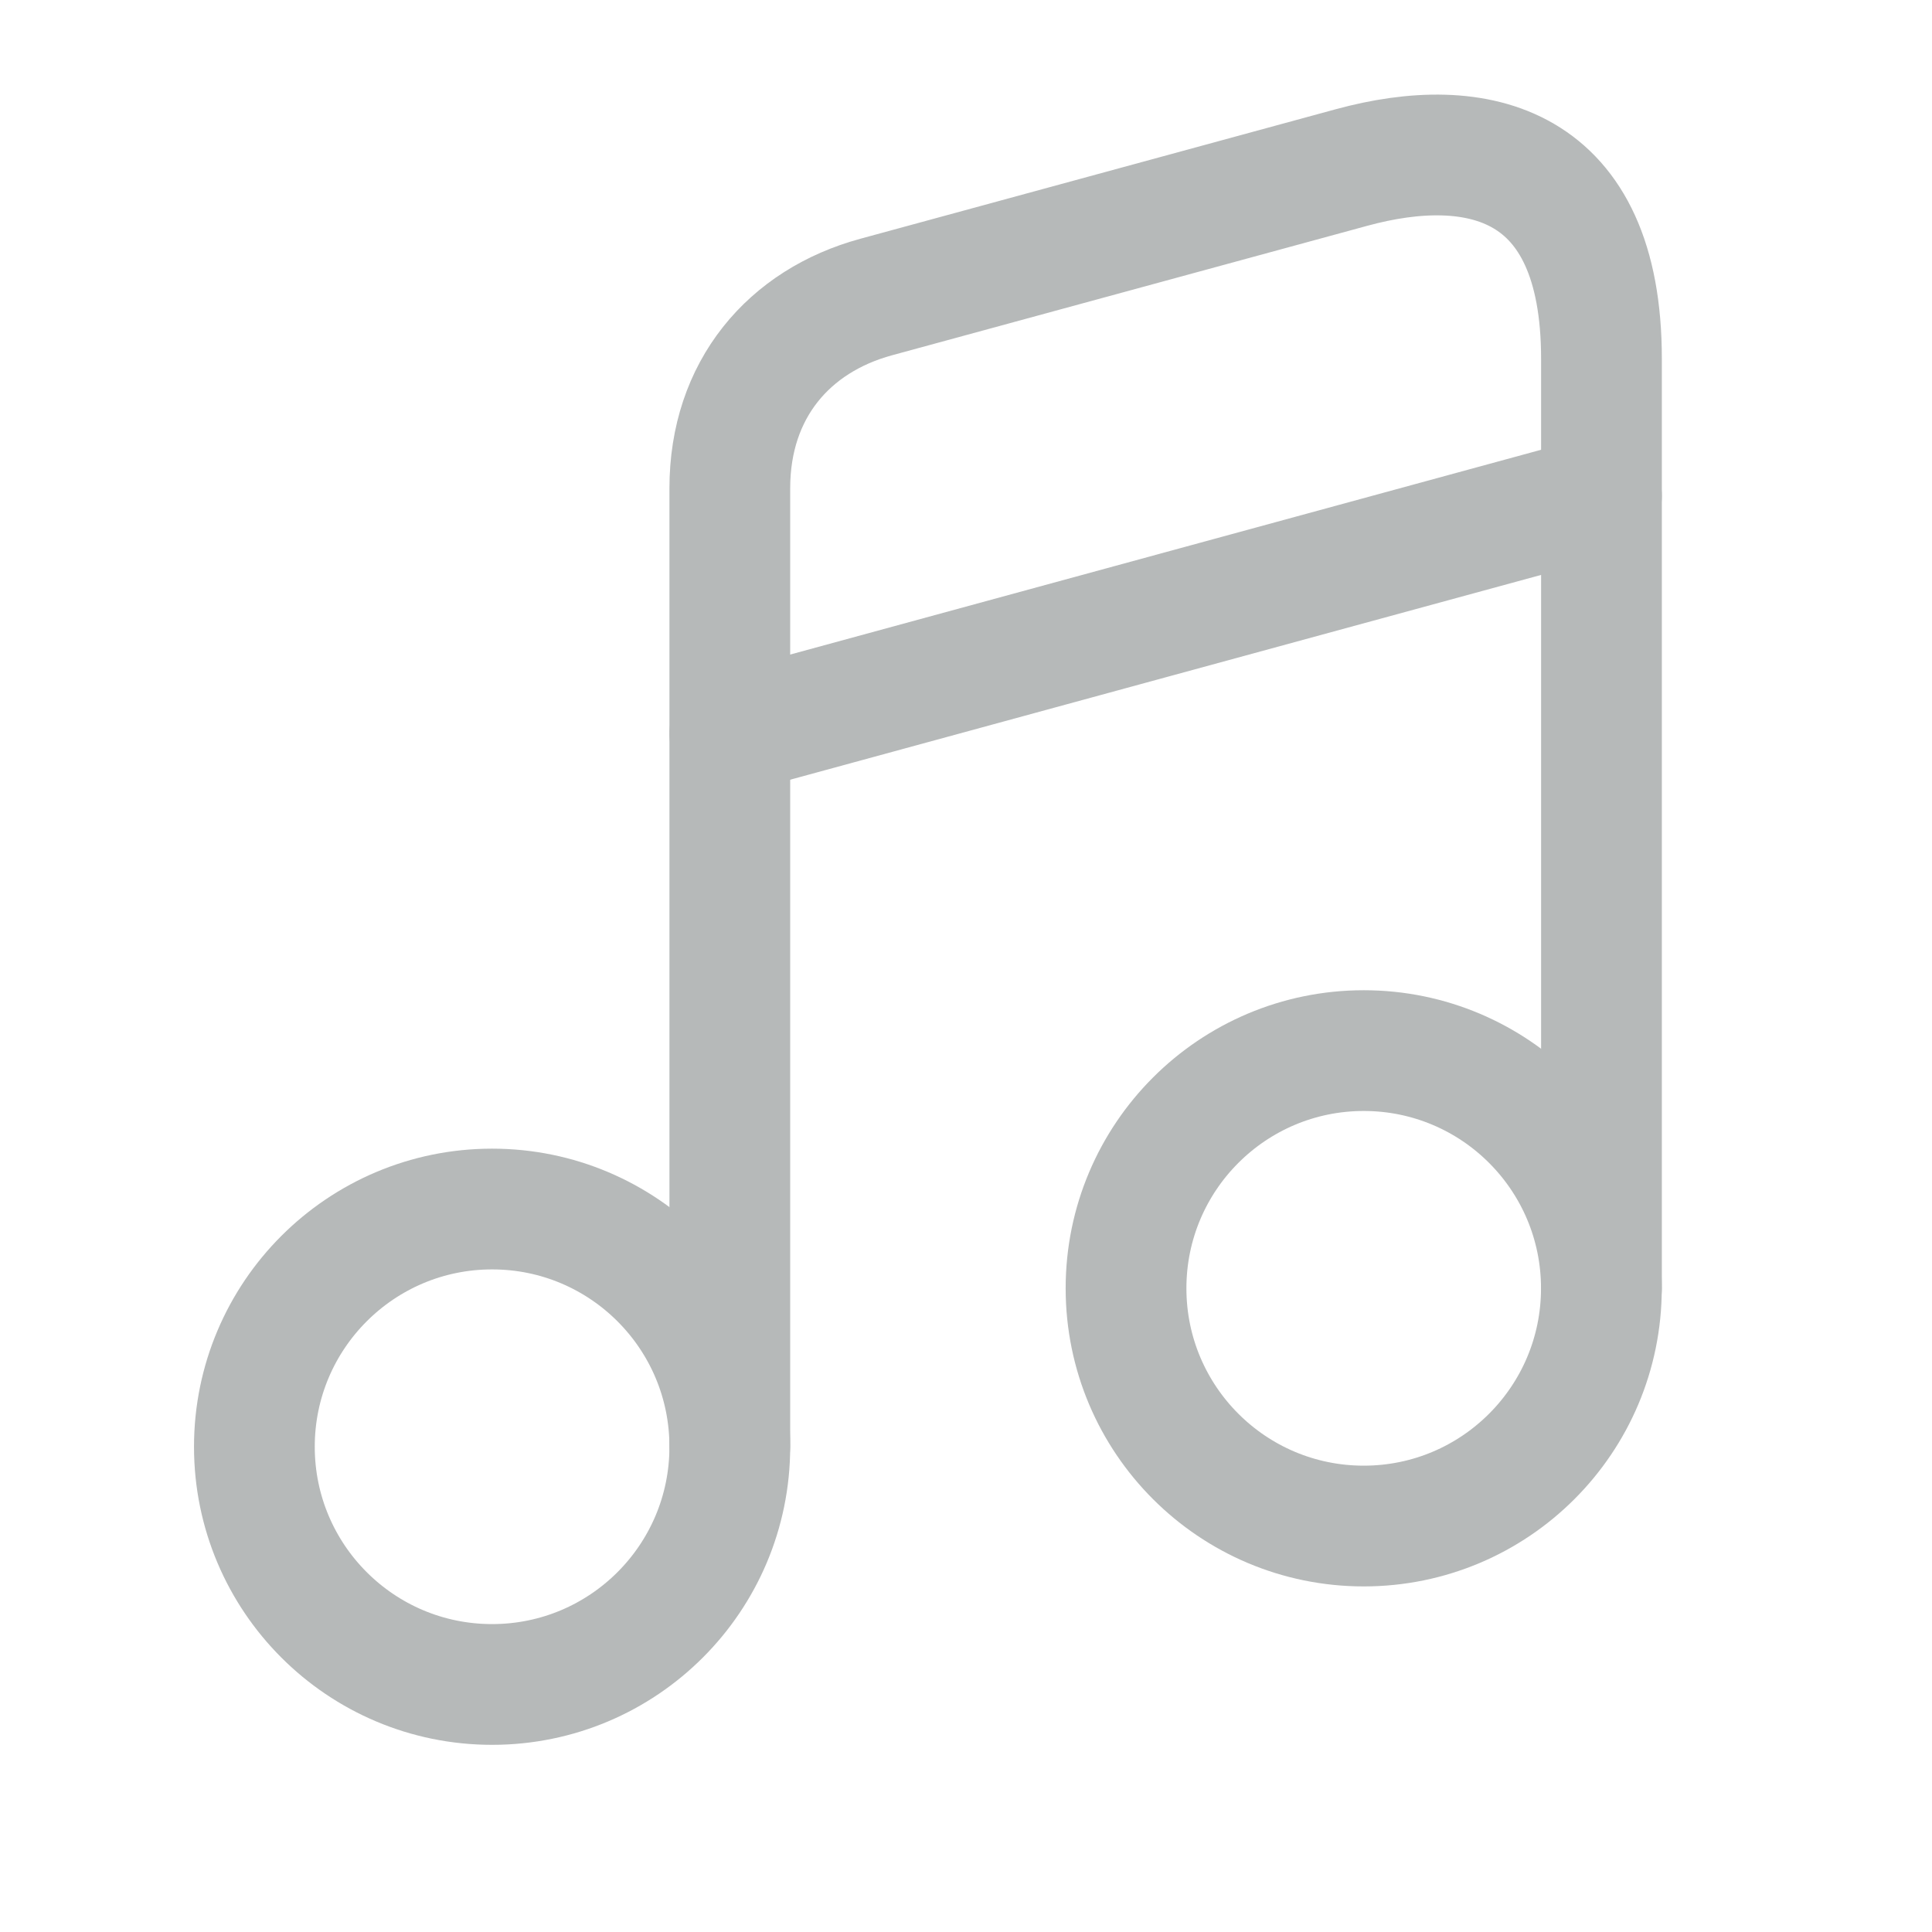 <svg width="24" height="24" viewBox="0 0 24 24" fill="none" xmlns="http://www.w3.org/2000/svg">
<path d="M6.113 20.925C7.744 20.925 9.066 19.603 9.066 17.972C9.066 16.341 7.744 15.019 6.113 15.019C4.482 15.019 3.16 16.341 3.16 17.972C3.16 19.603 4.482 20.925 6.113 20.925Z" stroke="#B6B9B9" stroke-width="1.5" stroke-linecap="round" stroke-linejoin="round"/>
<path d="M19.894 16.004V4.457C19.894 1.996 18.351 1.655 16.789 2.081L10.883 3.69C9.804 3.984 9.066 4.835 9.066 6.066V8.12V9.502V17.963" stroke="#B6B9B9" stroke-width="1.5" stroke-linecap="round" stroke-linejoin="round"/>
<path d="M16.941 18.957C18.571 18.957 19.893 17.635 19.893 16.004C19.893 14.373 18.571 13.051 16.941 13.051C15.31 13.051 13.988 14.373 13.988 16.004C13.988 17.635 15.31 18.957 16.941 18.957Z" stroke="#B6B9B9" stroke-width="1.5" stroke-linecap="round" stroke-linejoin="round"/>
<path d="M9.066 9.113L19.894 6.16" stroke="#B6B9B9" stroke-width="1.5" stroke-linecap="round" stroke-linejoin="round"/>
</svg>
